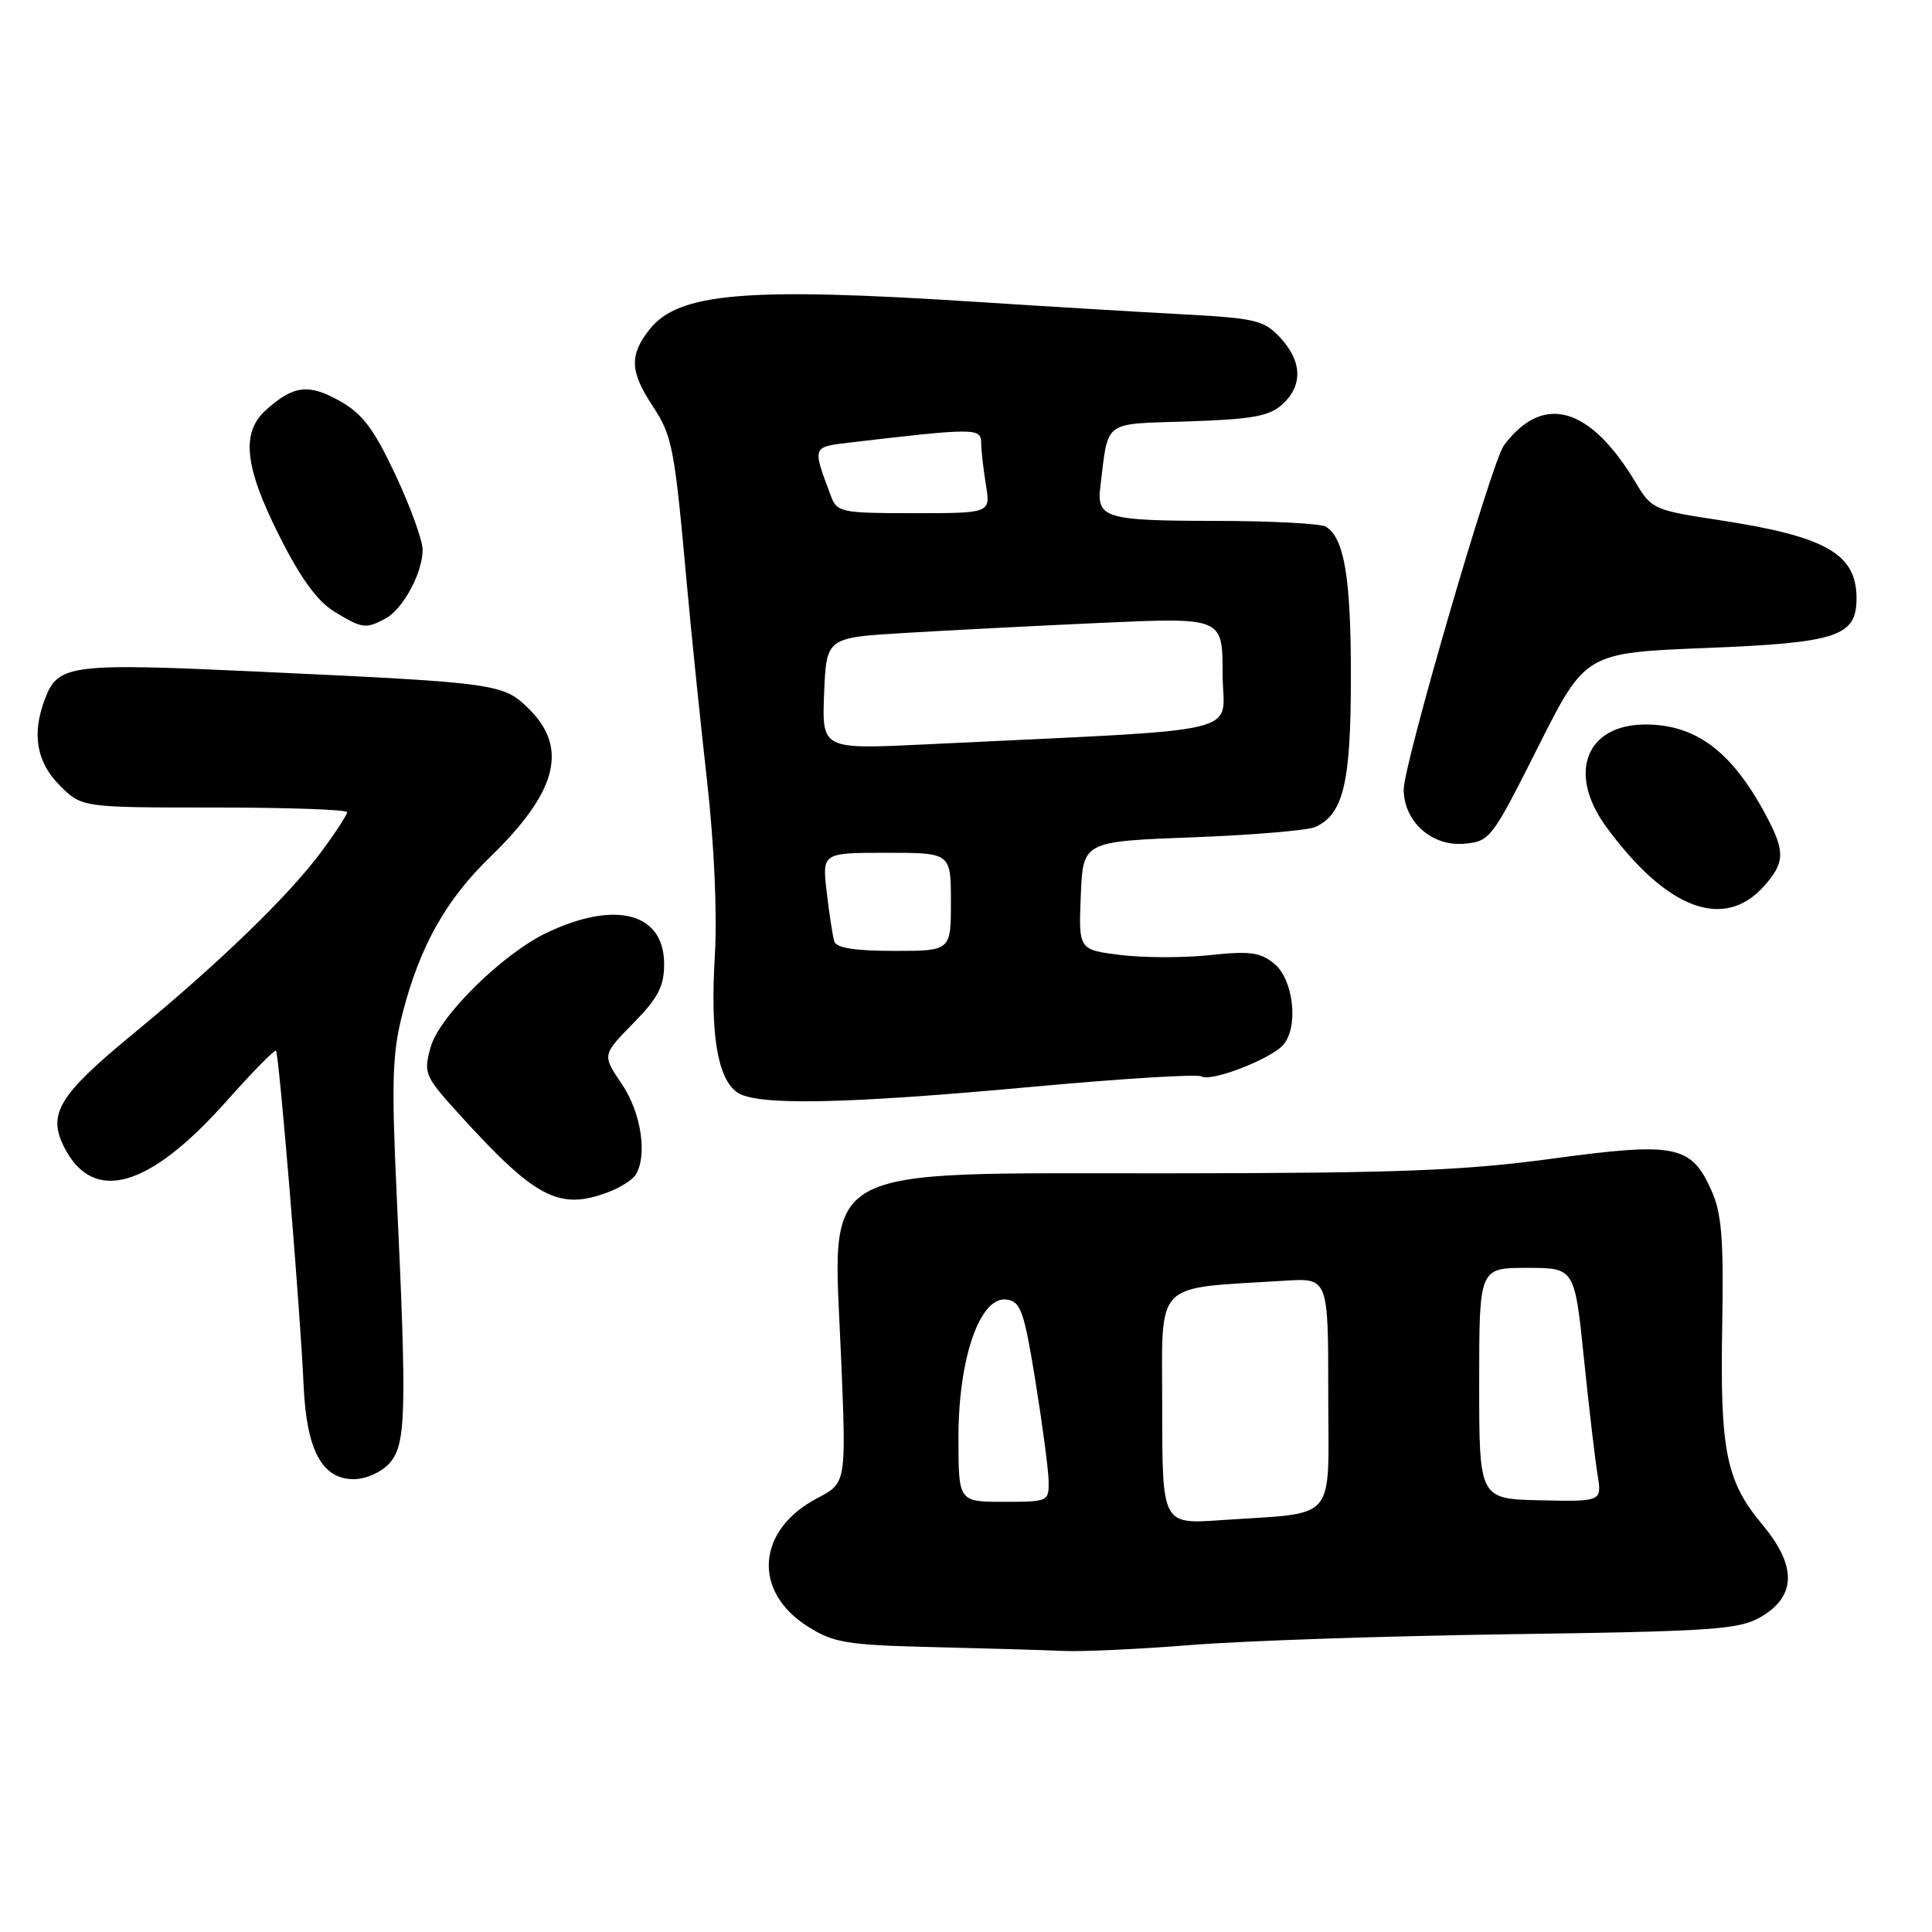 <?xml version="1.0" encoding="UTF-8" standalone="no"?>
<!DOCTYPE svg PUBLIC "-//W3C//DTD SVG 1.1//EN" "http://www.w3.org/Graphics/SVG/1.1/DTD/svg11.dtd" >
<svg xmlns="http://www.w3.org/2000/svg" xmlns:xlink="http://www.w3.org/1999/xlink" version="1.1" viewBox="0 0 256 256">
 <g >
 <path fill="currentColor"
d=" M 158.00 217.96 C 164.88 217.41 183.91 216.77 200.31 216.54 C 227.06 216.16 230.45 215.92 233.31 214.26 C 238.02 211.52 238.10 207.51 233.57 202.08 C 228.72 196.27 227.91 192.35 228.20 175.81 C 228.41 164.19 228.14 160.79 226.78 157.75 C 224.09 151.72 222.02 151.31 205.67 153.53 C 193.91 155.12 185.27 155.45 154.96 155.47 C 107.37 155.51 110.36 153.83 111.45 179.91 C 112.14 196.50 112.14 196.50 108.32 198.50 C 100.26 202.72 99.65 210.86 107.05 215.53 C 110.48 217.69 112.17 217.97 123.68 218.25 C 130.73 218.42 138.53 218.65 141.00 218.76 C 143.47 218.87 151.12 218.51 158.00 217.96 Z  M 51.60 193.90 C 53.81 191.45 53.92 187.23 52.57 158.50 C 51.86 143.25 51.98 139.55 53.34 134.27 C 55.64 125.36 59.08 119.23 65.00 113.50 C 73.78 104.99 75.32 99.17 70.16 94.01 C 66.73 90.57 66.08 90.48 34.76 89.02 C 9.20 87.83 7.70 88.02 5.95 92.63 C 4.19 97.26 4.83 100.98 7.92 104.08 C 10.85 107.00 10.85 107.00 28.42 107.00 C 38.09 107.00 46.00 107.28 46.00 107.62 C 46.00 107.95 44.46 110.32 42.57 112.87 C 38.26 118.69 29.07 127.58 17.69 136.95 C 7.73 145.14 6.24 147.62 8.55 152.10 C 12.41 159.55 19.77 157.43 30.00 145.92 C 33.43 142.06 36.39 139.05 36.57 139.23 C 36.98 139.64 39.81 173.89 40.23 183.58 C 40.61 192.15 42.67 196.00 46.87 196.00 C 48.47 196.00 50.52 195.09 51.60 193.90 Z  M 80.66 157.94 C 82.20 157.35 83.80 156.34 84.21 155.69 C 85.83 153.15 84.96 147.41 82.39 143.63 C 79.79 139.79 79.79 139.79 83.89 135.61 C 87.20 132.24 88.00 130.71 88.00 127.74 C 88.00 120.96 81.59 119.25 72.46 123.59 C 66.62 126.36 58.19 134.66 57.06 138.76 C 56.11 142.19 56.27 142.59 60.65 147.43 C 70.97 158.82 74.06 160.45 80.66 157.94 Z  M 136.88 144.00 C 148.64 142.92 158.68 142.30 159.21 142.63 C 160.47 143.41 168.52 140.28 170.08 138.40 C 172.10 135.98 171.38 129.76 168.84 127.69 C 167.00 126.18 165.59 125.99 160.32 126.56 C 156.85 126.93 151.51 126.92 148.46 126.54 C 142.92 125.85 142.92 125.85 143.21 118.67 C 143.50 111.50 143.50 111.50 158.00 110.95 C 165.97 110.65 173.30 110.03 174.29 109.58 C 178.03 107.86 179.00 103.74 179.00 89.61 C 179.00 76.52 178.14 71.34 175.69 69.79 C 175.03 69.37 168.34 69.02 160.81 69.02 C 146.48 69.00 145.29 68.64 145.80 64.50 C 146.90 55.55 146.00 56.22 157.43 55.84 C 165.91 55.56 168.18 55.15 169.90 53.60 C 172.65 51.10 172.56 47.90 169.65 44.75 C 167.48 42.42 166.40 42.16 156.40 41.63 C 150.40 41.31 138.30 40.58 129.50 40.01 C 98.88 38.02 89.89 38.78 86.05 43.67 C 83.38 47.06 83.47 49.23 86.46 53.77 C 89.10 57.78 89.37 59.21 91.02 77.50 C 91.62 84.10 92.82 95.80 93.69 103.49 C 94.64 111.95 95.05 121.11 94.72 126.65 C 94.10 136.96 95.05 142.83 97.64 144.72 C 100.11 146.53 111.71 146.32 136.88 144.00 Z  M 233.75 117.41 C 236.43 114.40 236.53 112.94 234.35 108.70 C 229.76 99.79 224.90 96.00 218.05 96.00 C 210.11 96.00 207.64 102.48 212.86 109.60 C 220.89 120.53 228.44 123.35 233.75 117.41 Z  M 203.79 99.00 C 210.08 86.50 210.08 86.50 226.09 85.86 C 243.46 85.17 246.00 84.33 246.00 79.28 C 246.00 73.37 241.94 71.07 227.70 68.90 C 219.23 67.62 218.81 67.43 216.79 64.03 C 210.70 53.83 204.47 52.05 199.27 59.02 C 197.67 61.17 186.00 101.25 186.00 104.60 C 186.00 108.83 189.68 112.16 193.97 111.80 C 197.42 111.51 197.65 111.21 203.79 99.00 Z  M 51.06 81.97 C 53.40 80.72 56.00 75.91 56.00 72.84 C 56.00 71.60 54.38 67.14 52.40 62.92 C 49.53 56.80 48.04 54.83 45.00 53.12 C 40.89 50.81 38.88 51.06 35.25 54.32 C 31.91 57.33 32.38 61.81 37.03 71.05 C 39.81 76.59 42.05 79.67 44.28 81.03 C 48.00 83.30 48.46 83.36 51.06 81.97 Z  M 154.00 186.56 C 154.00 169.36 152.60 170.81 170.25 169.70 C 176.00 169.34 176.00 169.34 176.00 184.62 C 176.00 202.07 177.47 200.34 161.75 201.43 C 154.00 201.97 154.00 201.97 154.00 186.56 Z  M 127.00 190.44 C 127.00 179.90 129.88 171.70 133.39 172.20 C 135.25 172.46 135.70 173.73 137.20 183.00 C 138.13 188.78 138.92 194.74 138.95 196.25 C 139.00 198.95 138.89 199.00 133.00 199.00 C 127.00 199.00 127.00 199.00 127.00 190.44 Z  M 196.00 183.31 C 196.00 168.00 196.00 168.00 202.32 168.00 C 208.64 168.00 208.64 168.00 209.87 179.90 C 210.54 186.45 211.36 193.42 211.68 195.39 C 212.26 198.97 212.26 198.97 204.13 198.80 C 196.00 198.62 196.00 198.62 196.00 183.31 Z  M 110.55 124.75 C 110.34 124.06 109.88 121.14 109.55 118.25 C 108.93 113.00 108.93 113.00 117.47 113.00 C 126.00 113.00 126.00 113.00 126.00 119.50 C 126.00 126.00 126.00 126.00 118.47 126.00 C 113.32 126.00 110.81 125.61 110.55 124.75 Z  M 109.20 91.90 C 109.50 84.50 109.50 84.50 119.70 83.88 C 125.31 83.54 137.13 82.93 145.95 82.53 C 162.00 81.81 162.00 81.81 162.00 89.25 C 162.00 97.59 166.59 96.49 122.70 98.63 C 108.91 99.30 108.91 99.30 109.20 91.90 Z  M 110.11 65.75 C 107.61 59.08 107.56 59.24 112.71 58.63 C 129.09 56.70 130.00 56.70 130.01 58.65 C 130.02 59.67 130.30 62.19 130.64 64.25 C 131.26 68.00 131.26 68.00 121.11 68.00 C 111.49 68.00 110.91 67.88 110.11 65.75 Z "/>
</g>
</svg>